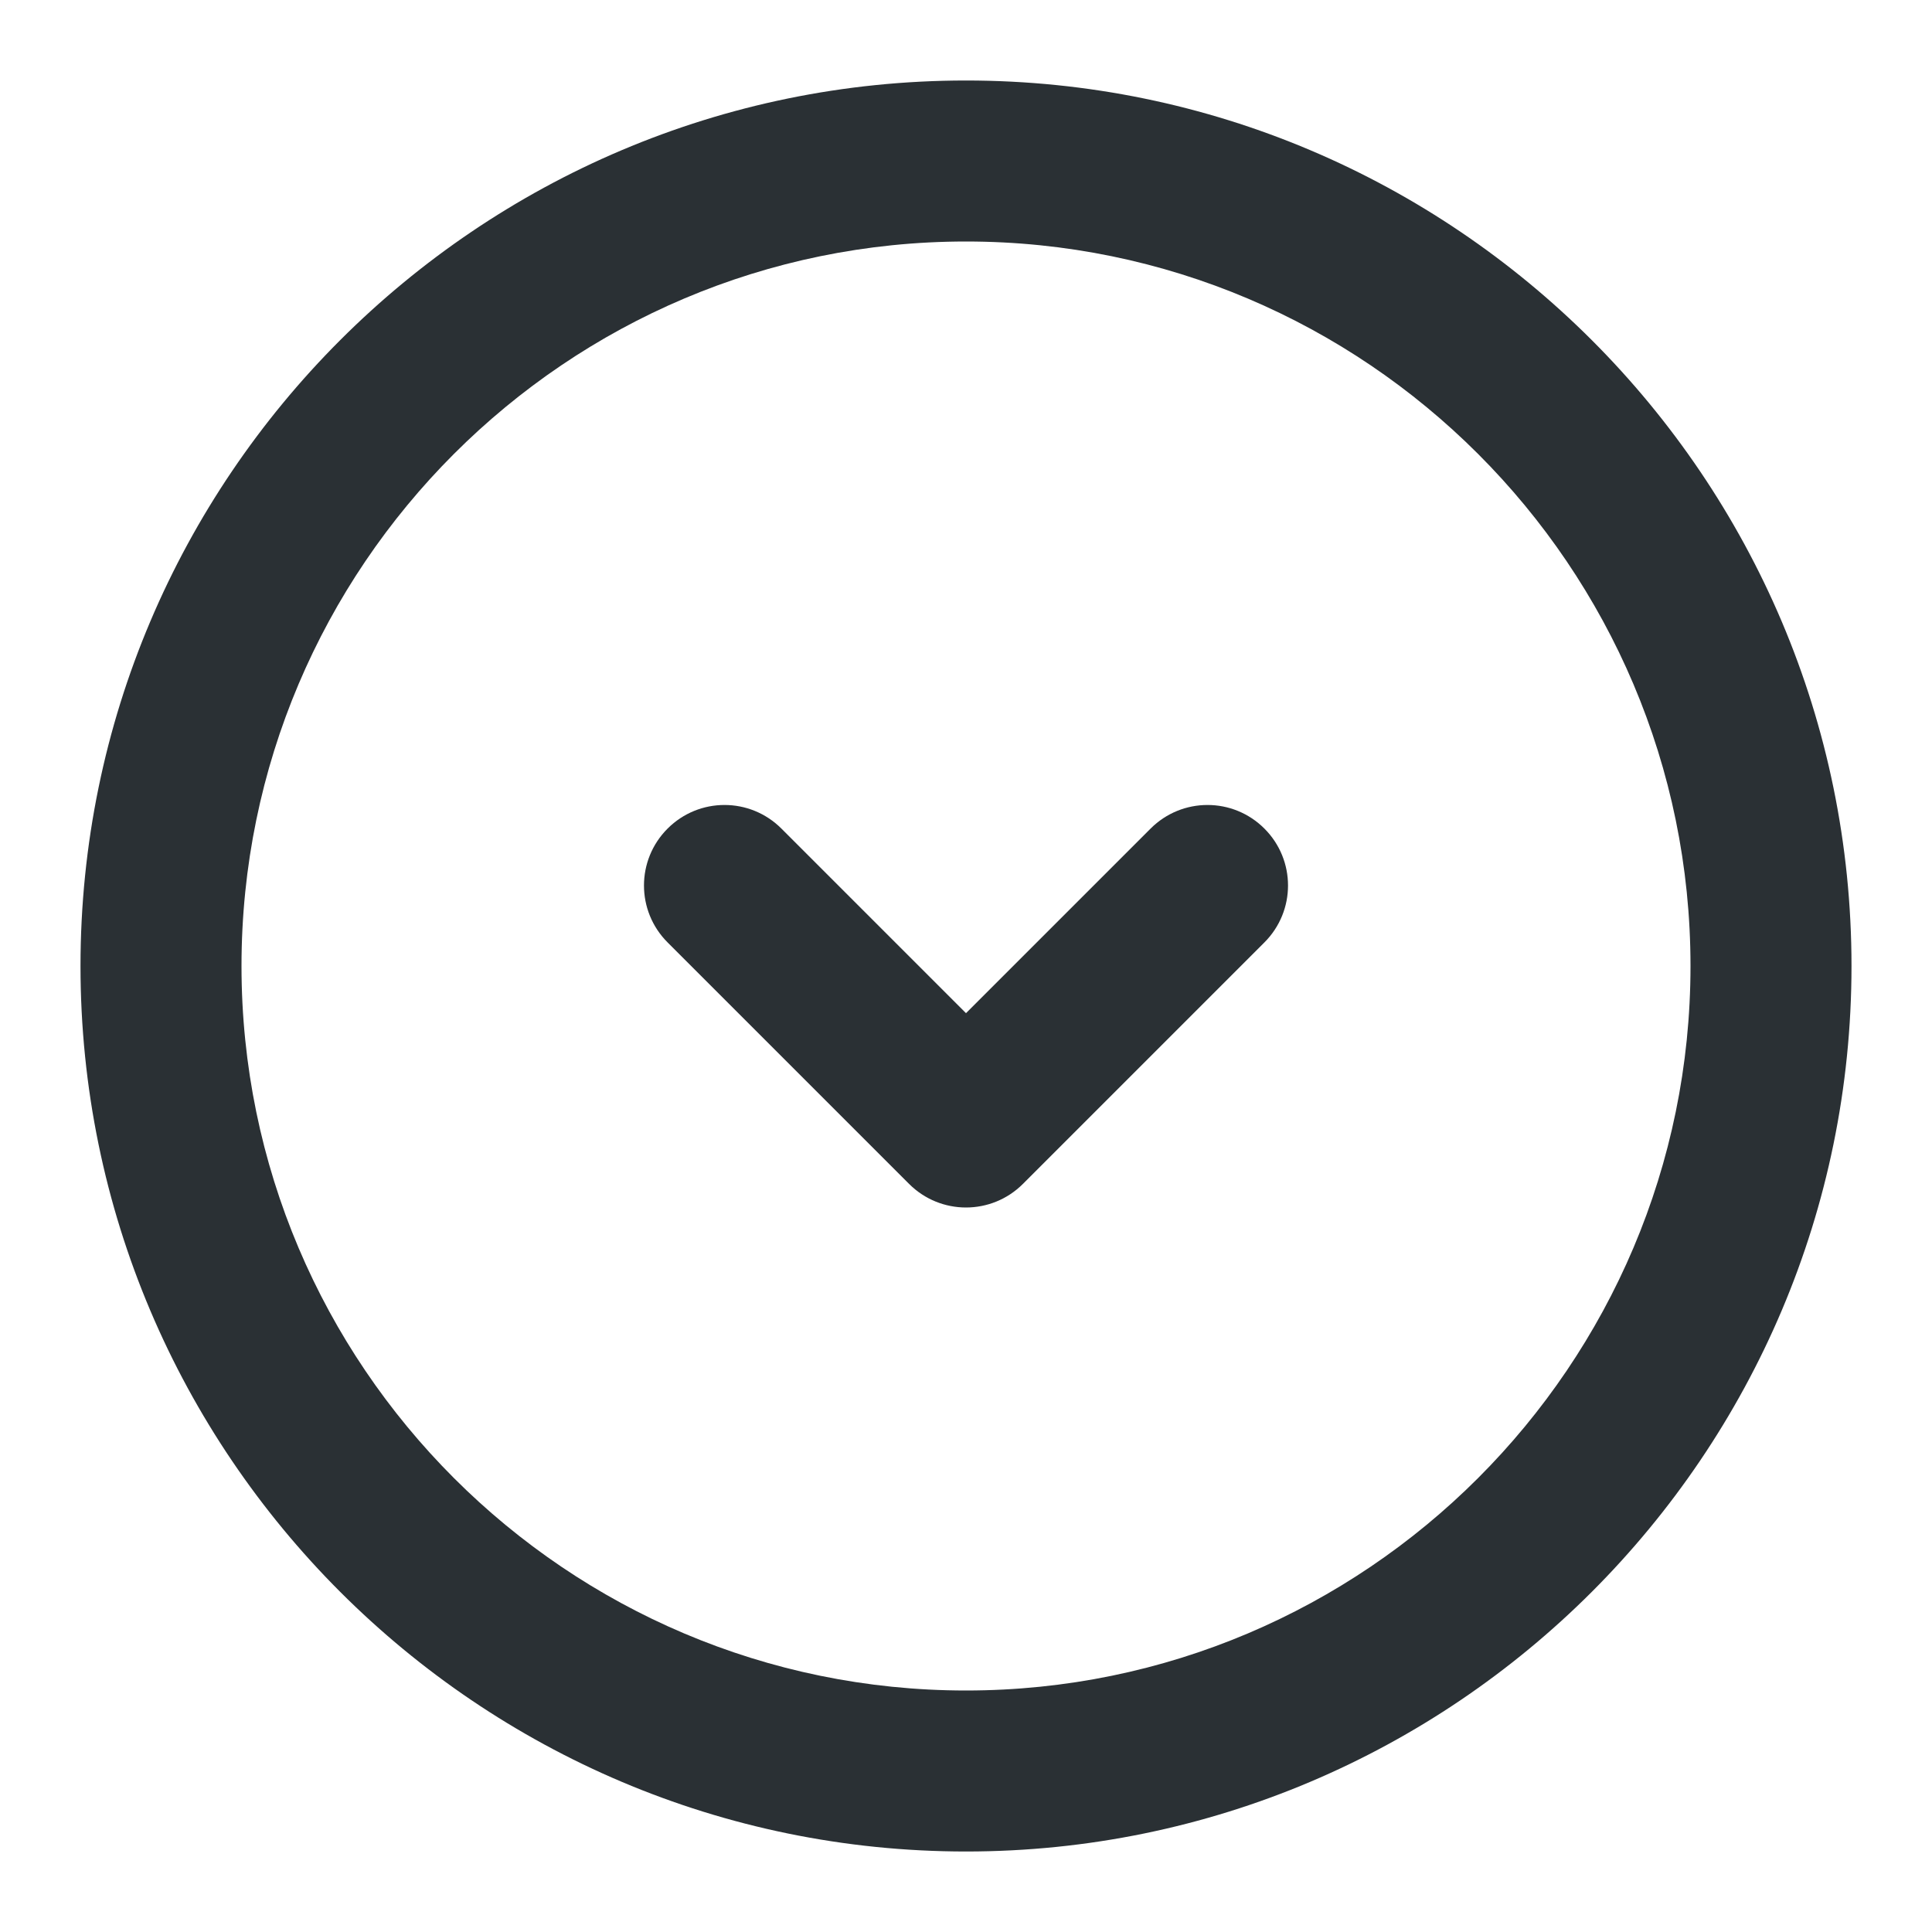 <?xml version="1.0" encoding="UTF-8" standalone="no"?>
<svg width="24px" height="24px" viewBox="0 0 24 24" version="1.1" xmlns="http://www.w3.org/2000/svg" xmlns:xlink="http://www.w3.org/1999/xlink">
    <!-- Generator: sketchtool 3.8.3 (29802) - http://www.bohemiancoding.com/sketch -->
    <title>13445FBB-2957-467B-A7F5-E6A1F1DD25C7</title>
    <desc>Created with sketchtool.</desc>
    <defs></defs>
    <g id="Guidelines" stroke="none" stroke-width="1" fill="none" fill-rule="evenodd">
        <g id="00c_Icons" transform="translate(-820, -96)" fill="#2A3034">
            <g id="ic_open_circle" transform="translate(820, 96)">
                <path d="M14.293,10.293 L12,12.586 L9.707,10.293 C9.316,9.902 8.684,9.902 8.293,10.293 C7.902,10.684 7.902,11.316 8.293,11.707 L11.293,14.707 C11.488,14.902 11.744,15 12,15 C12.256,15 12.512,14.902 12.707,14.707 L15.707,11.707 C16.098,11.316 16.098,10.684 15.707,10.293 C15.316,9.902 14.684,9.902 14.293,10.293 M12,21 C7.037,21 3,16.963 3,12 C3,7.037 7.037,3 12,3 C16.963,3 21,7.037 21,12 C21,16.963 16.963,21 12,21 M12,1 C5.935,1 1,5.935 1,12 C1,18.065 5.935,23 12,23 C18.065,23 23,18.065 23,12 C23,5.935 18.065,1 12,1" id="Fill-31"></path>
            </g>
        </g>
    </g>
</svg>